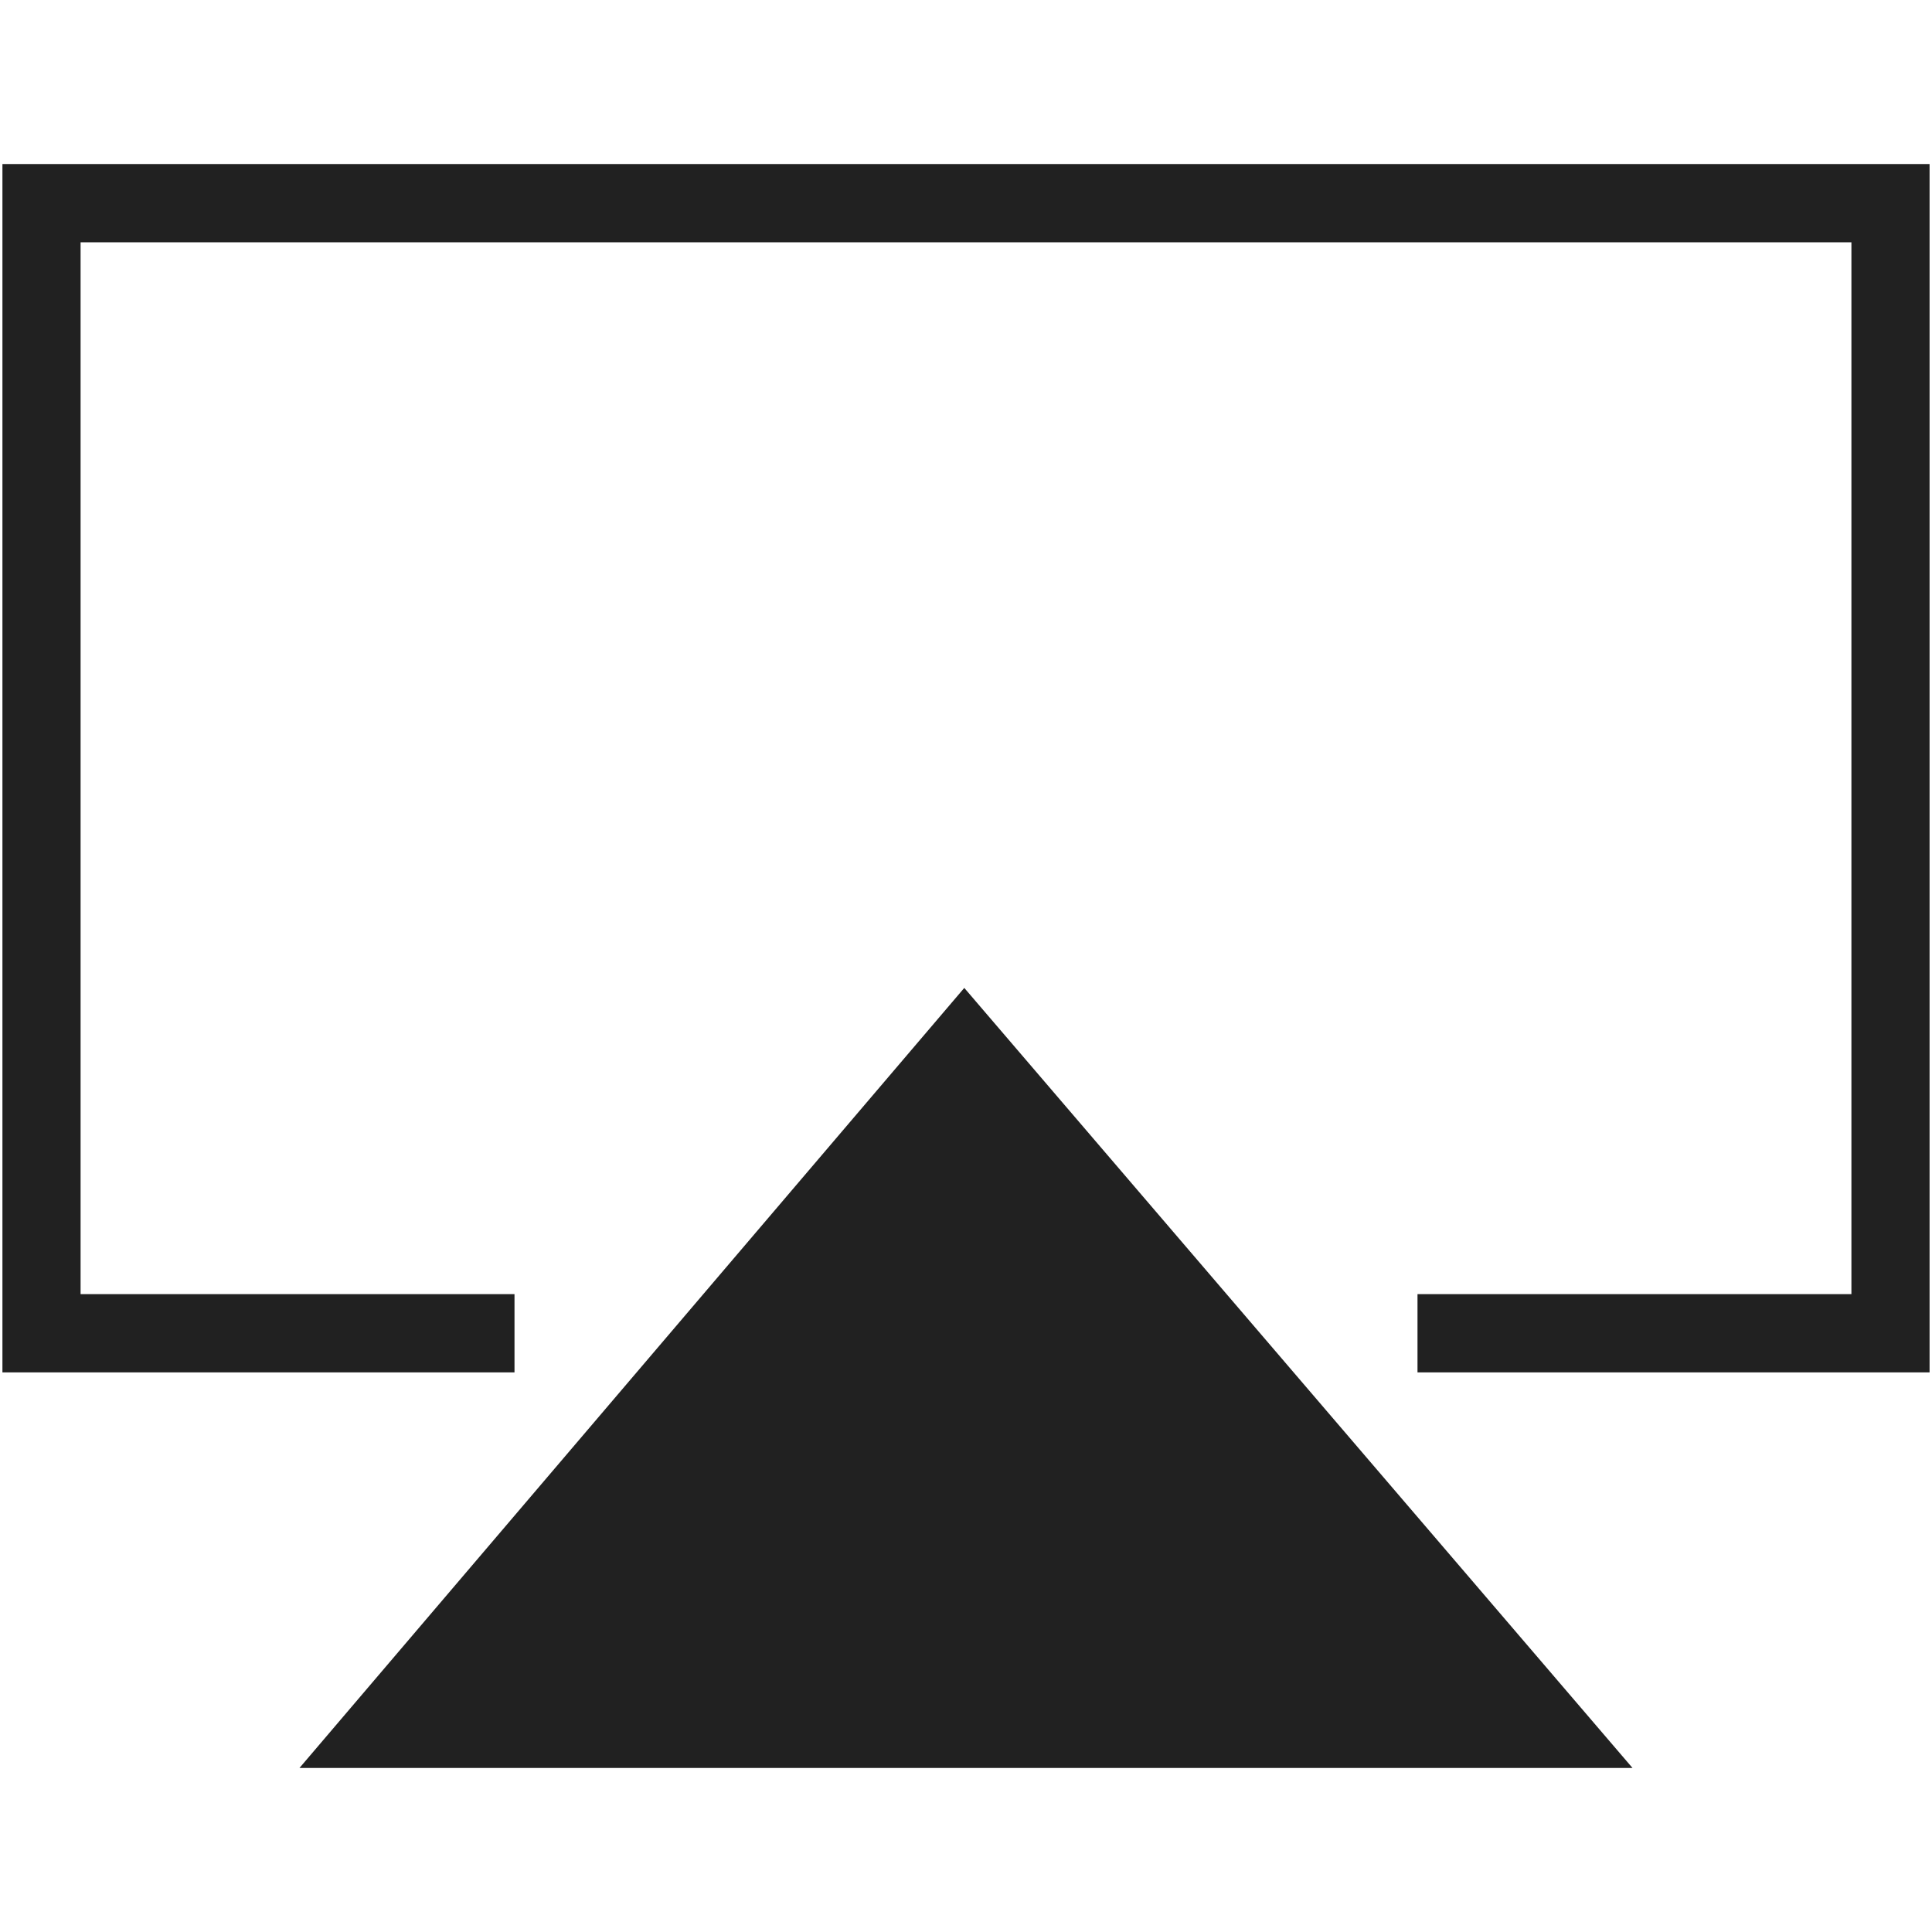 <?xml version="1.0" encoding="iso-8859-1"?>
<!-- Generator: Adobe Illustrator 19.0.1, SVG Export Plug-In . SVG Version: 6.00 Build 0)  -->
<svg version="1.1" xmlns="http://www.w3.org/2000/svg" xmlns:xlink="http://www.w3.org/1999/xlink" x="0px" y="0px"
	 viewBox="0 0 128 128" style="enable-background:new 0 0 128 128;" xml:space="preserve">
<g id="_x31_8">
	<path id="_x31_8_1_" style="fill:#212121;" d="M127.839,90.926H93.913V85.74h28.748V16.054H5.339V85.74h28.748v5.185H0.161V10.869
		h127.678V90.926z M63.886,65.452l-44.044,51.679h88.315L63.886,65.452z"/>
</g>
<g id="Layer_1">
</g>
</svg>
